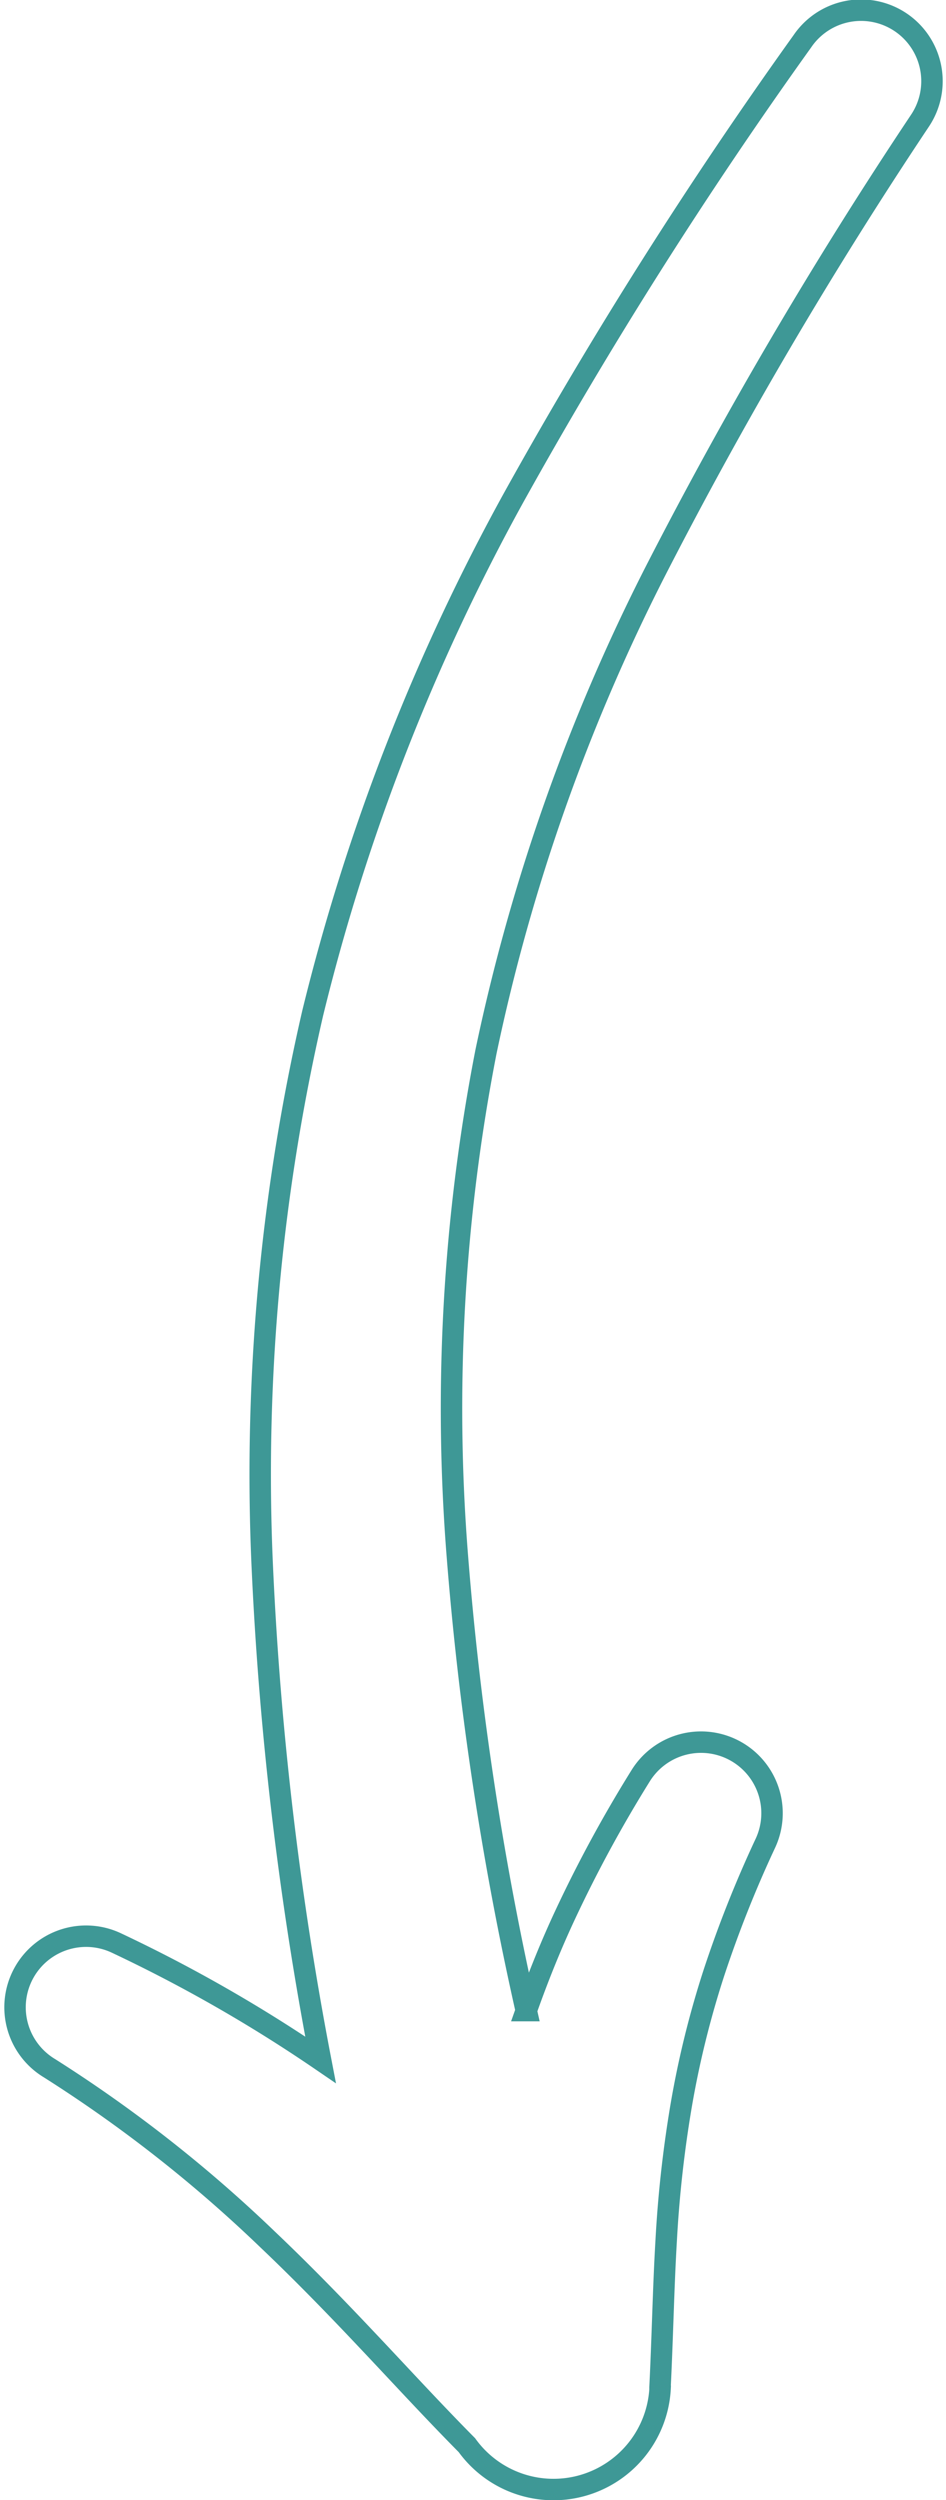 <svg xmlns="http://www.w3.org/2000/svg" width="44.117" height="116.507" viewBox="0 0 44.117 116.507">
    <path fill="none" stroke="#3e9896" stroke-miterlimit="10" d="M861.29 990.006V990c.119-2.412.158-4.652.286-6.824a55.643 55.643 0 0 1 .706-6.348 44.015 44.015 0 0 1 1.52-6.151 54.593 54.593 0 0 1 2.374-5.984l.03-.064a3.312 3.312 0 0 0-5.822-3.135 61.619 61.619 0 0 0-3.5 6.439c-.685 1.46-1.289 2.967-1.832 4.5a149.752 149.752 0 0 1-3.211-21.159 86.814 86.814 0 0 1 1.334-23.533 89.882 89.882 0 0 1 7.881-22.351 212.648 212.648 0 0 1 12.356-21.029l.008-.012a3.308 3.308 0 0 0-5.494-3.686 219.535 219.535 0 0 0-13.48 21.295 97.807 97.807 0 0 0-9.357 24.007 95.573 95.573 0 0 0-2.347 25.778 159.774 159.774 0 0 0 2.718 22.985 69.115 69.115 0 0 0-9.534-5.452 3.313 3.313 0 0 0-3.158 5.811l.038.023a64.331 64.331 0 0 1 10.171 7.975c1.581 1.5 3.111 3.07 4.649 4.7 1.5 1.582 2.992 3.215 4.659 4.9a4.978 4.978 0 0 0 9.01-2.669z" transform="translate(-830.51 -878.735)"/>
</svg>
